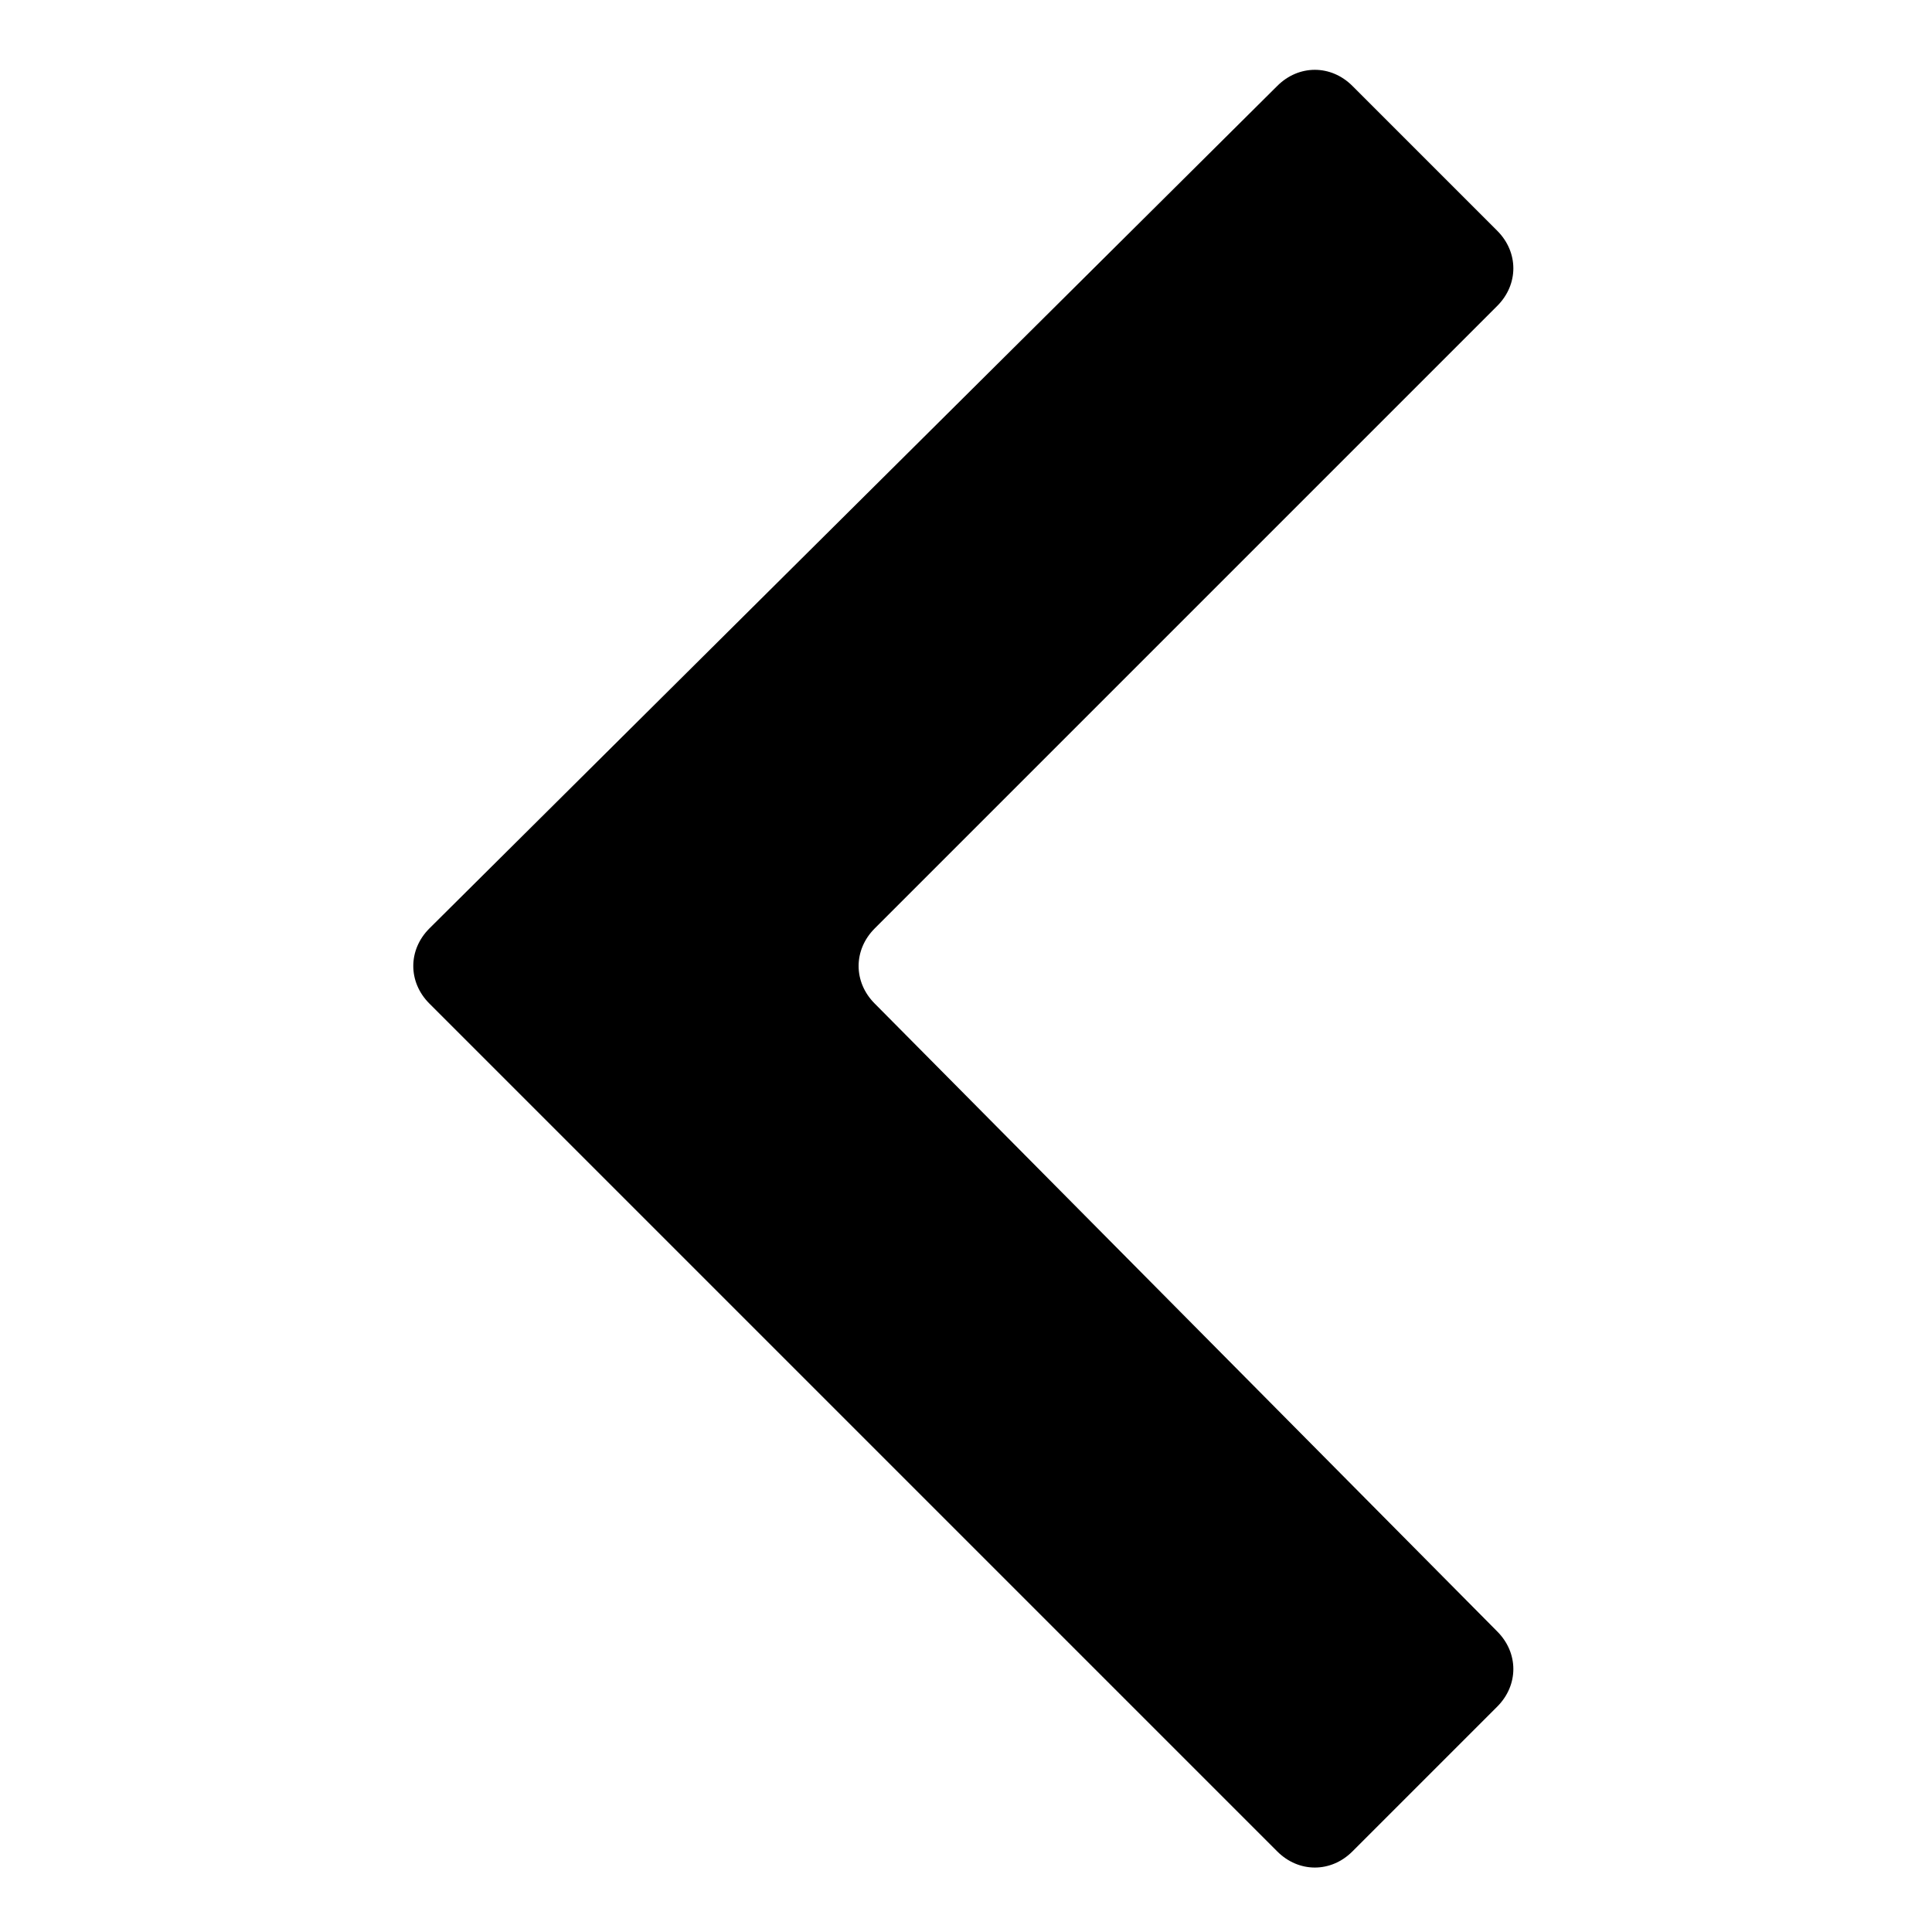 <svg version="1.1" xmlns="http://www.w3.org/2000/svg" xmlns:xlink="http://www.w3.org/1999/xlink" x="0px" y="0px" viewBox="0 0 36 36" style="enable-background:new 0 0 36 36;" xml:space="preserve">									<g>										<path class="arrow-outline" d="M8.001,17.3c-0.4,0.4-0.4,1,0,1.4l15.799,15.799&#9;&#9;&#9;&#9;&#9;&#9;&#9;&#9;&#9;&#9;&#9;c0.4,0.4,1,0.4,1.4,0l2.699-2.699c0.4-0.4,0.4-1,0-1.4&#9;&#9;&#9;&#9;&#9;&#9;&#9;&#9;&#9;&#9;&#9;L16.299,18.7c-0.4-0.4-0.4-1,0-1.4L27.899,5.7&#9;&#9;&#9;&#9;&#9;&#9;&#9;&#9;&#9;&#9;&#9;c0.4-0.4,0.4-1,0-1.4l-2.699-2.699c-0.4-0.4-1-0.4-1.4,0L8.001,17.3z"/>									</g>									<g>										<path class="arrow-shape" d="M9.7,17.6c-0.2,0.2-0.2,0.5,0,0.7l14.5,14.5&#9;&#9;&#9;&#9;&#9;&#9;&#9;&#9;&#9;&#9;&#9;c0.2,0.2,0.5,0.2,0.7,0l1.4-1.4c0.2-0.2,0.2-0.5,0-0.7&#9;&#9;&#9;&#9;&#9;&#9;&#9;&#9;&#9;&#9;&#9;L13.9,18.4c-0.2-0.2-0.2-0.5,0-0.7L26.3,5.3&#9;&#9;&#9;&#9;&#9;&#9;&#9;&#9;&#9;&#9;&#9;c0.2-0.2,0.2-0.5,0-0.7l-1.4-1.4c-0.2-0.2-0.5-0.2-0.7,0L9.7,17.6z"/>									</g>								</svg>